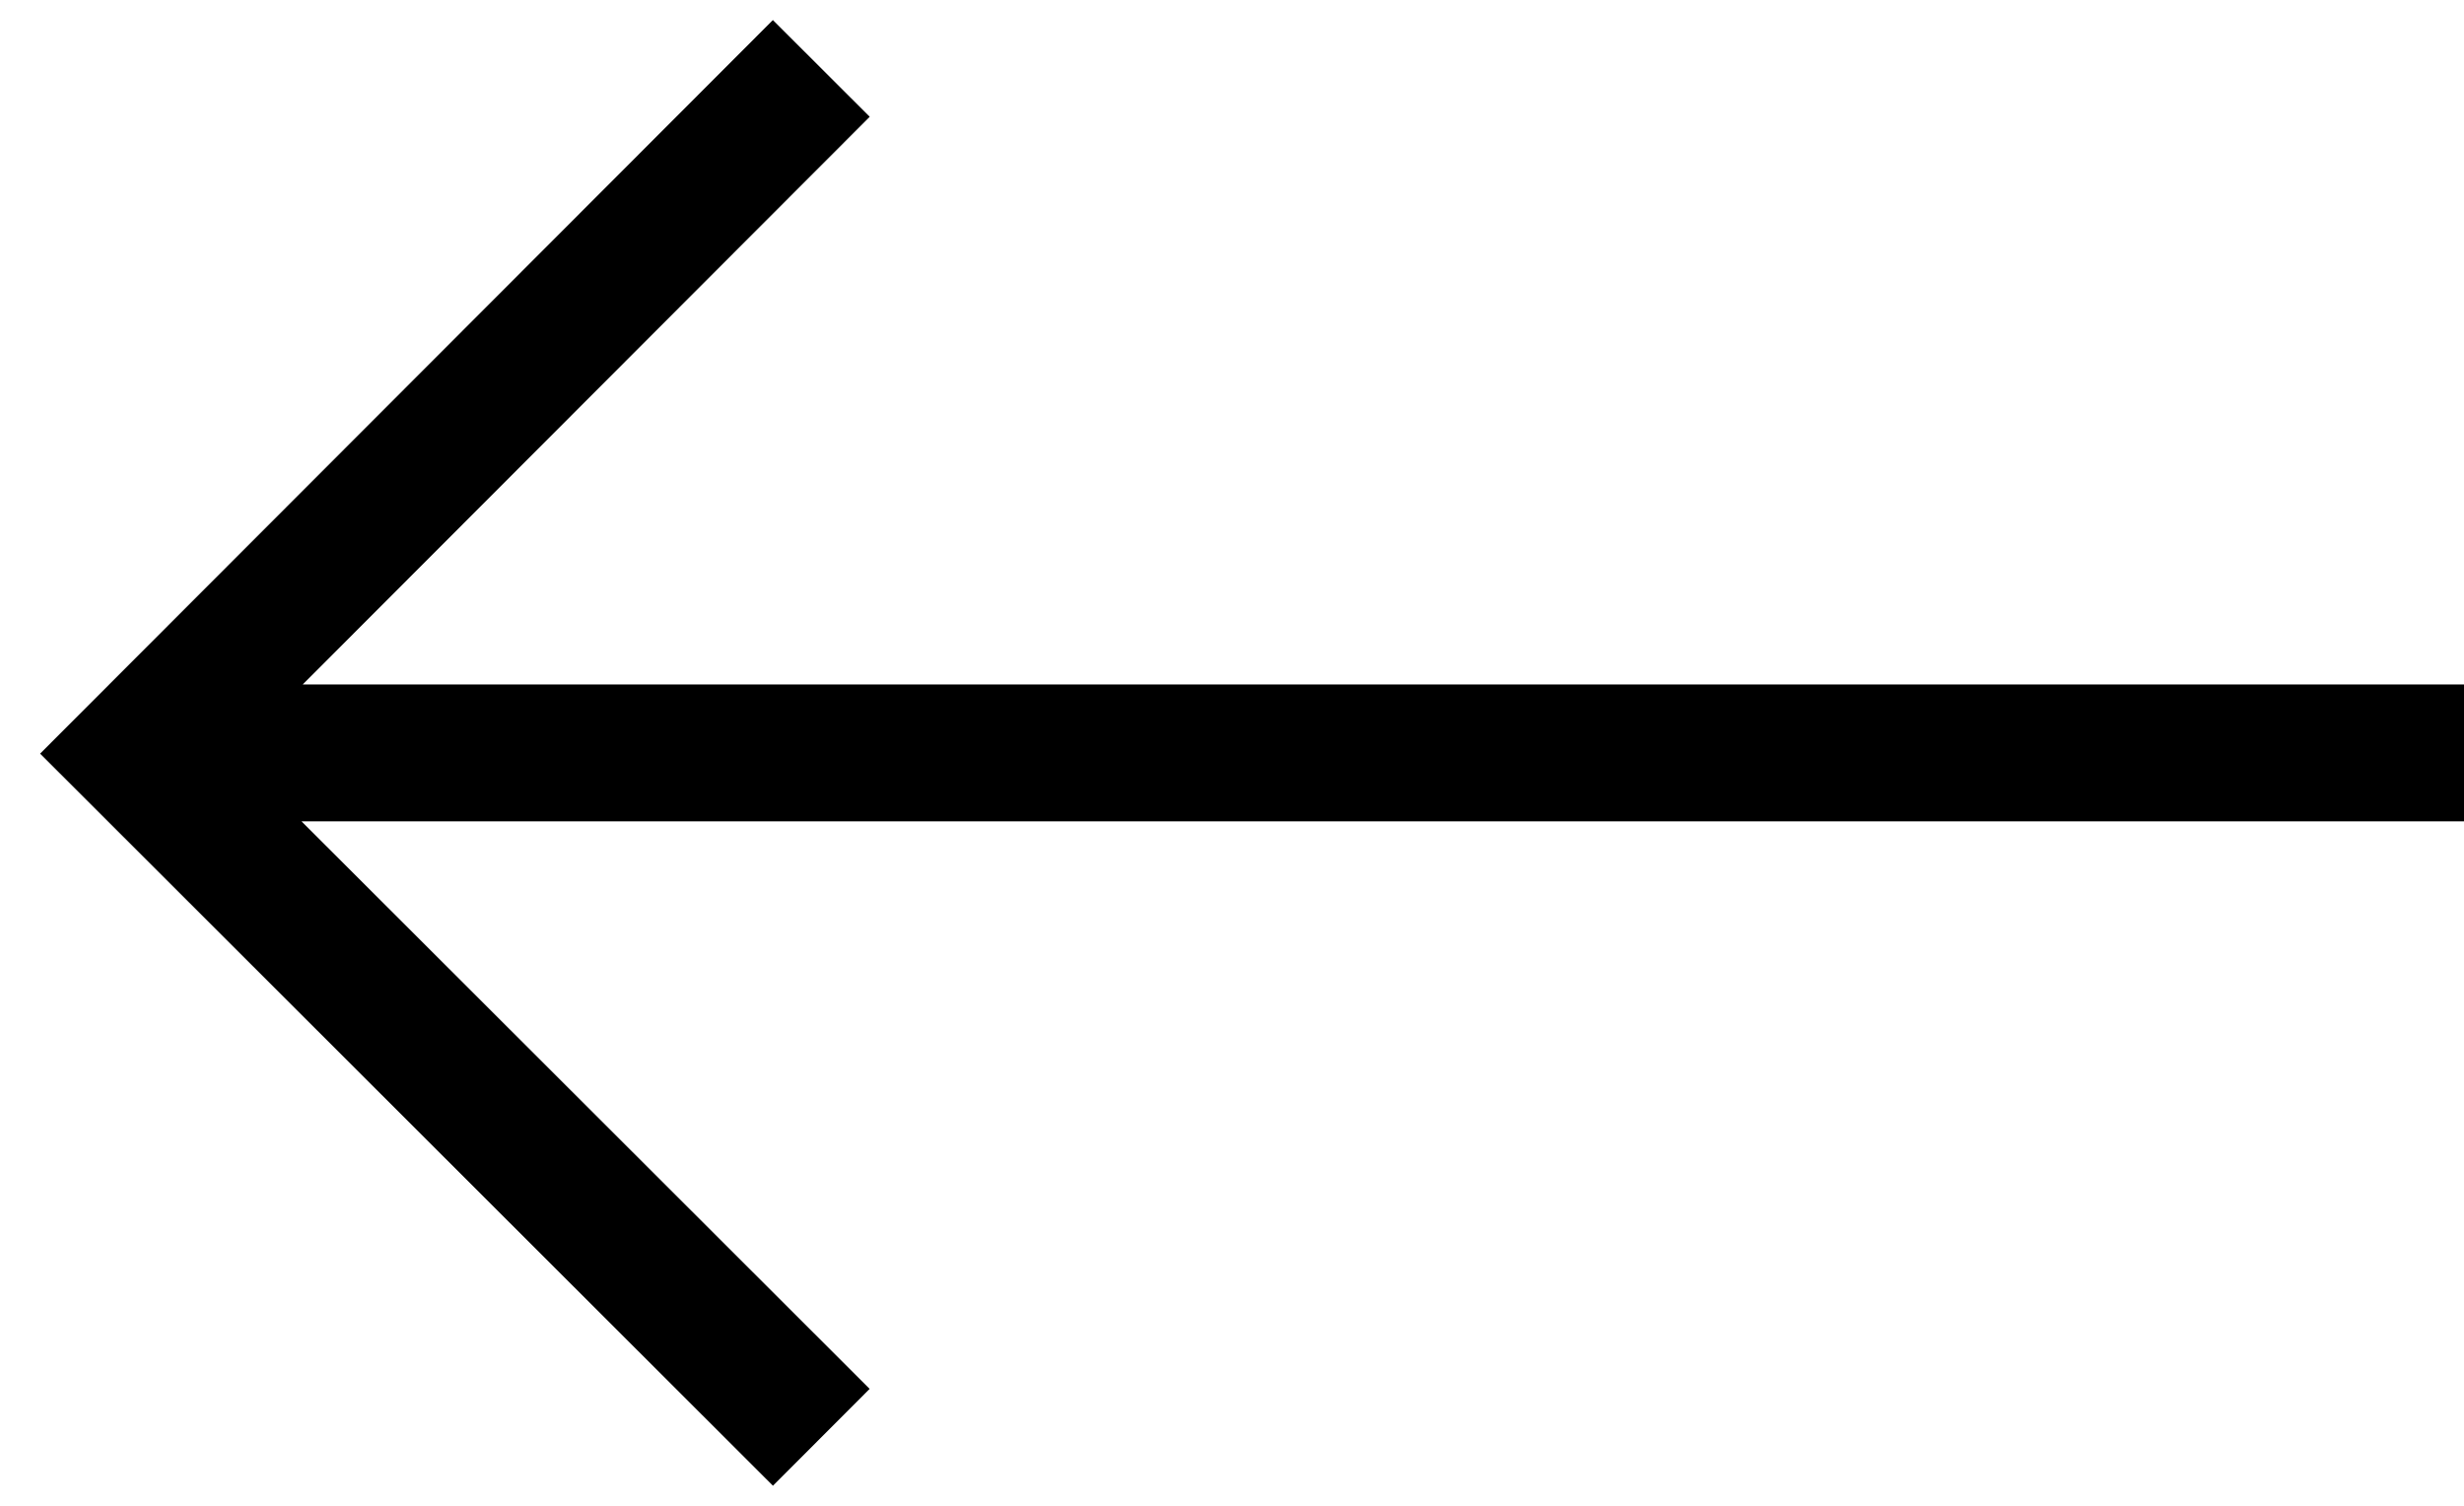 <?xml version="1.0" encoding="UTF-8"?>
<svg width="36px" height="22px" viewBox="0 0 36 22" version="1.1" xmlns="http://www.w3.org/2000/svg" xmlns:xlink="http://www.w3.org/1999/xlink">
    <!-- Generator: Sketch 53.2 (72643) - https://sketchapp.com -->
    <title>ArrowNext</title>
    <desc>Created with Sketch.</desc>
    <g id="Page-1" stroke="none" stroke-width="1" fill="none" fill-rule="evenodd">
        <g id="ArrowNext" transform="translate(18.5, 10.5) scale(-1, 1) translate(-18.5, -10.5) translate(0, -1)" fill="#000000" fill-rule="nonzero">
            <g id="Mask" transform="translate(18.707, 11.707) rotate(-90) translate(-18.707, -11.707) translate(7.707, -6.293)">
                <polygon id="path-1" points="11.707 31.87 20.001 23.586 21.414 25.001 10.696 35.707 0 25 1.415 23.587 9.707 31.888 9.707 0.293 11.707 0.293"></polygon>
            </g>
        </g>
    </g>
</svg>